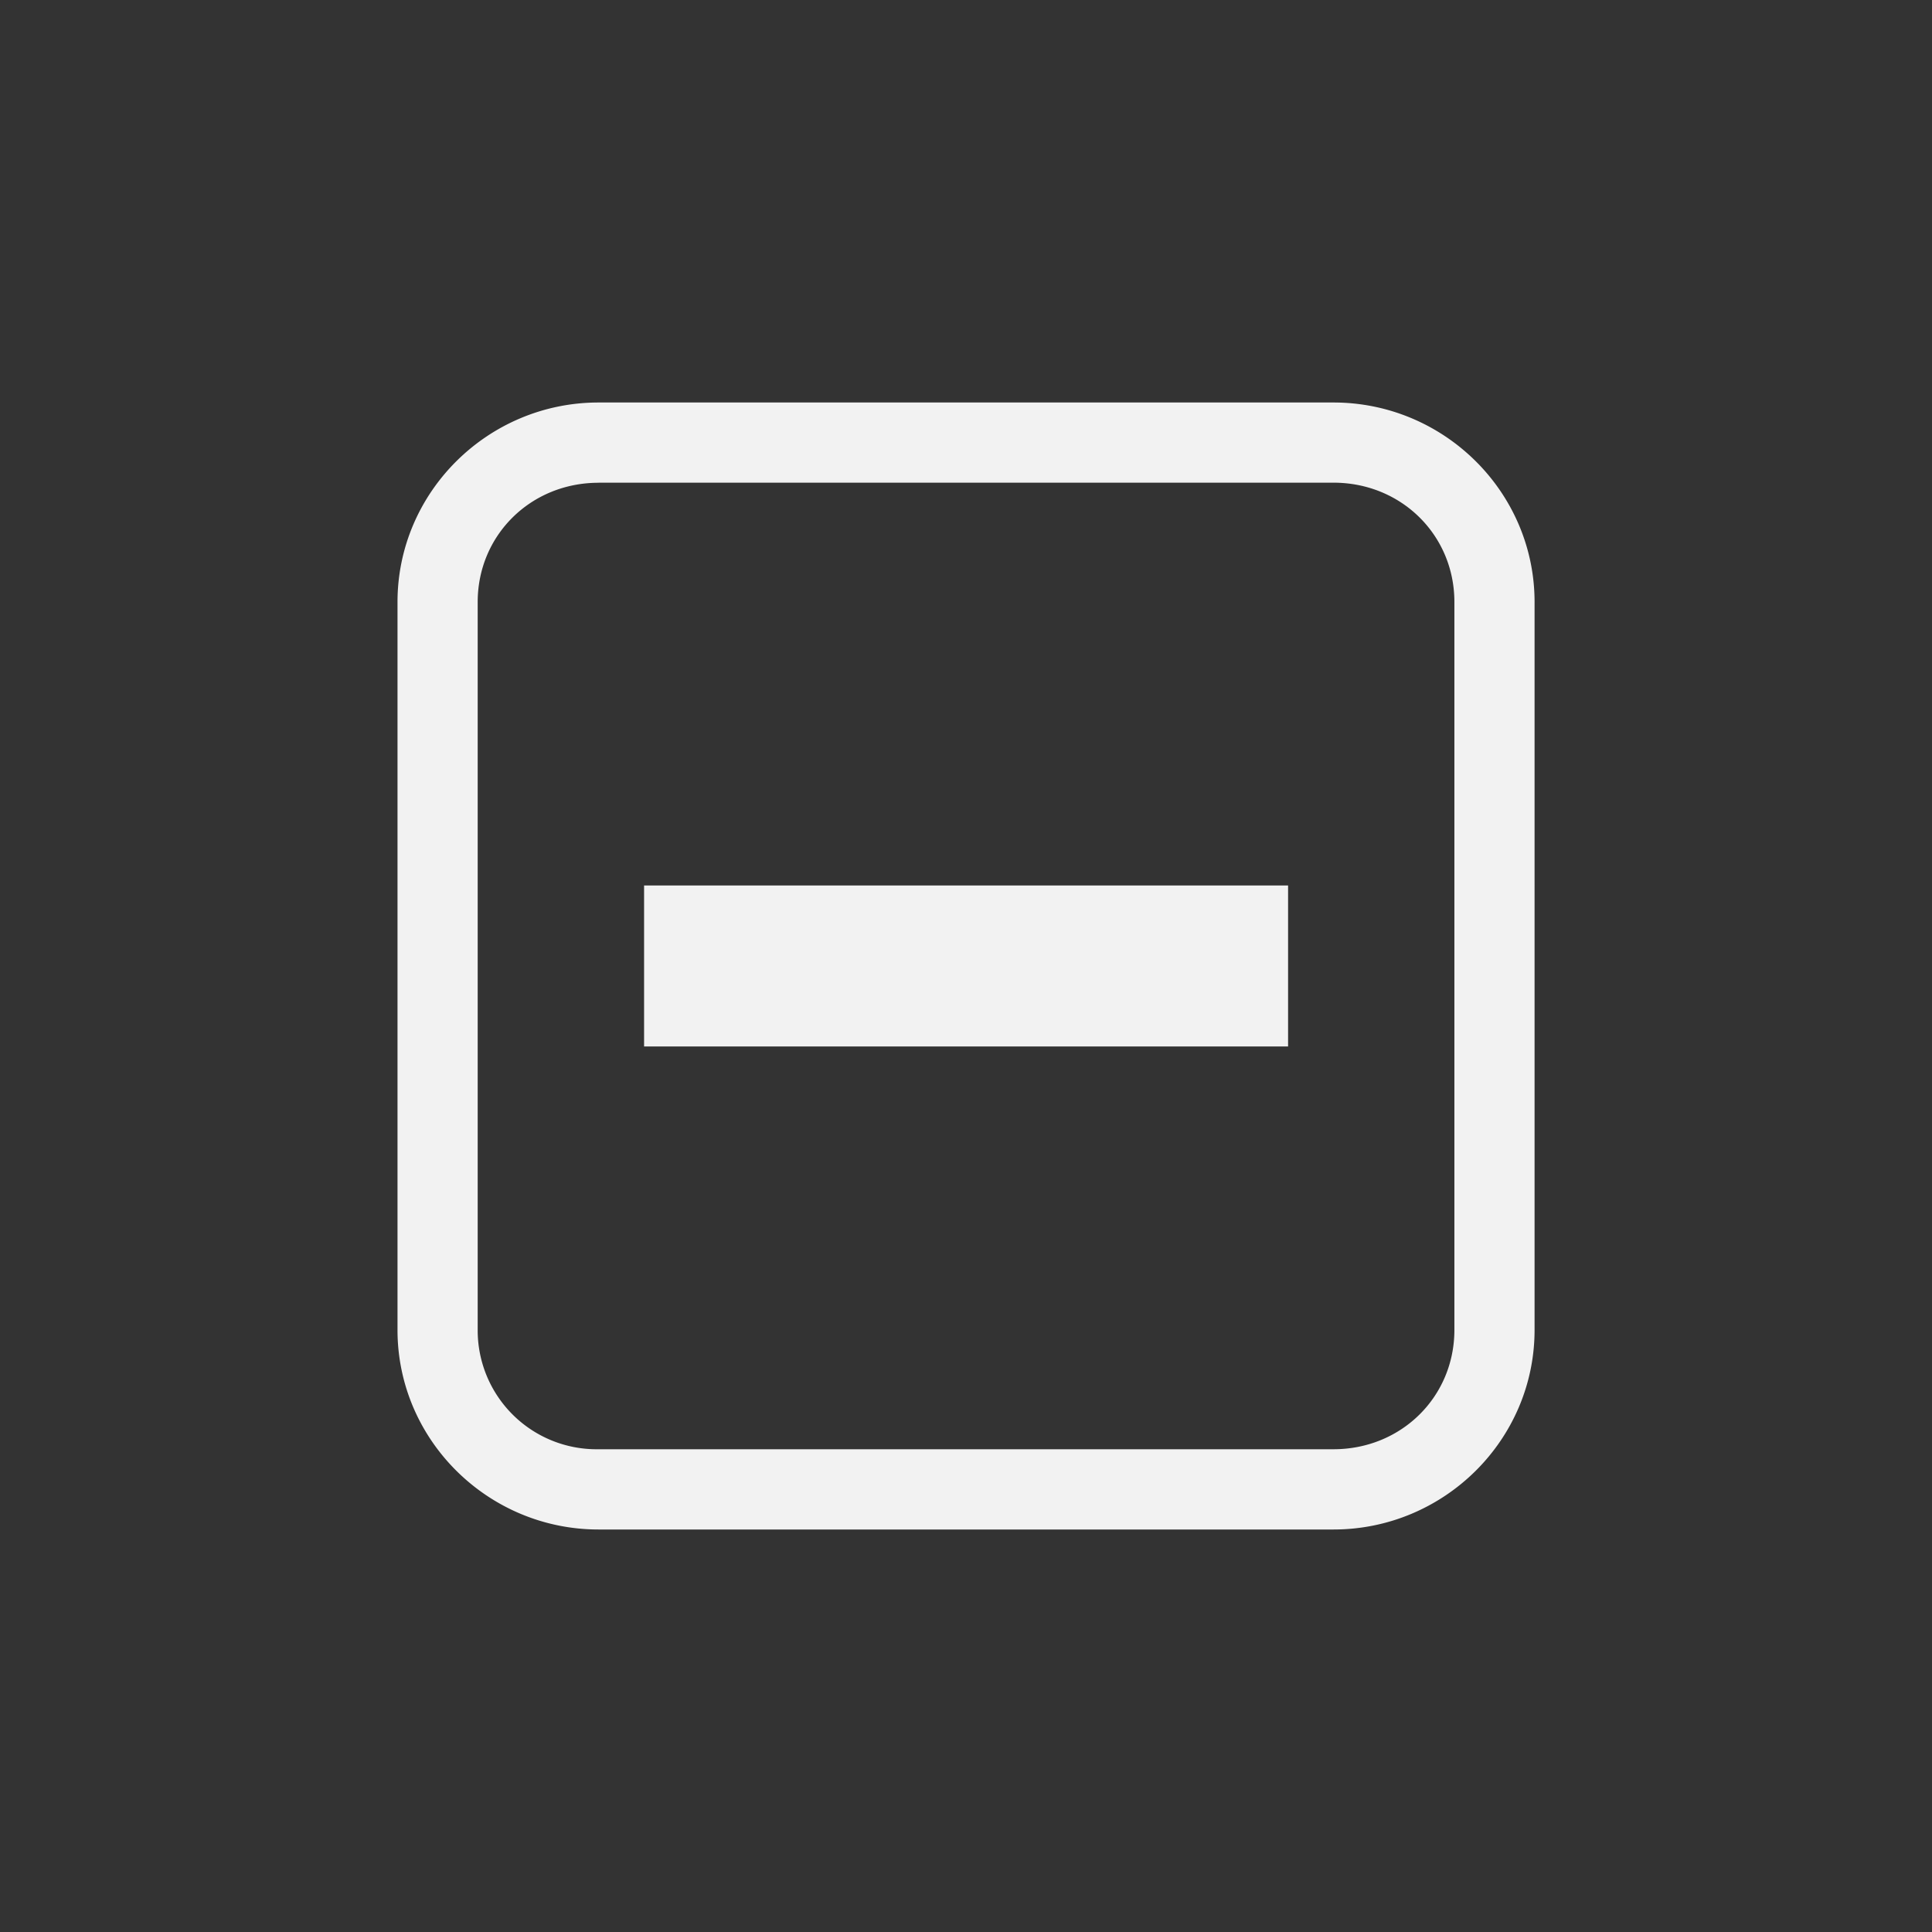 <?xml version="1.0" encoding="UTF-8" standalone="no"?>
<svg
   width="24"
   height="24"
   version="1.1"
   id="svg1"
   sodipodi:docname="checkbox-mixed-symbolic.svg"
   inkscape:version="1.4.2 (ebf0e940d0, 2025-05-08)"
   xmlns:inkscape="http://www.inkscape.org/namespaces/inkscape"
   xmlns:sodipodi="http://sodipodi.sourceforge.net/DTD/sodipodi-0.dtd"
   xmlns="http://www.w3.org/2000/svg"
   xmlns:svg="http://www.w3.org/2000/svg">
  <rect width="100%" height="100%" fill="#333333" stroke="none"/>
  <defs
     id="defs1">
    <style
       id="current-color-scheme"
       type="text/css">
        .ColorScheme-Text { color:#f2f2f2; }
        .ColorScheme-NeutralText { color:#f67400; }
        .ColorScheme-PositiveText { color:#37c837; }
        .ColorScheme-NegativeText { color:#f44336; }
        .ColorScheme-Highlight { color:#3daee9; }
     </style>
  </defs>
  <sodipodi:namedview
     id="namedview1"
     pagecolor="#ffffff"
     bordercolor="#000000"
     borderopacity="0.25"
     inkscape:showpageshadow="2"
     inkscape:pageopacity="0.0"
     inkscape:pagecheckerboard="0"
     inkscape:deskcolor="#d1d1d1"
     inkscape:zoom="33.125"
     inkscape:cx="12"
     inkscape:cy="12"
     inkscape:window-width="1920"
     inkscape:window-height="1010"
     inkscape:window-x="0"
     inkscape:window-y="0"
     inkscape:window-maximized="1"
     inkscape:current-layer="svg1" />
  <path
     id="path1"
     style="fill:currentColor"
     class="ColorScheme-Text"
     d="M 7.436,5 C 6.063,5 4.938,6.111 4.938,7.479 V 16.521 C 4.938,17.889 6.063,19 7.436,19 h 9.129 c 1.373,0 2.498,-1.111 2.498,-2.479 V 7.479 C 19.063,6.111 17.938,5 16.565,5 Z m 0,0.996 h 9.129 c 0.844,0 1.502,0.653 1.502,1.482 v 9.043 c 0,0.829 -0.658,1.482 -1.502,1.482 H 7.436 A 1.477,1.477 0 0 1 5.934,16.521 V 7.479 c 0,-0.829 0.658,-1.482 1.502,-1.482 z M 8.001,11 v 2 h 8 v -2 z" />
</svg>
